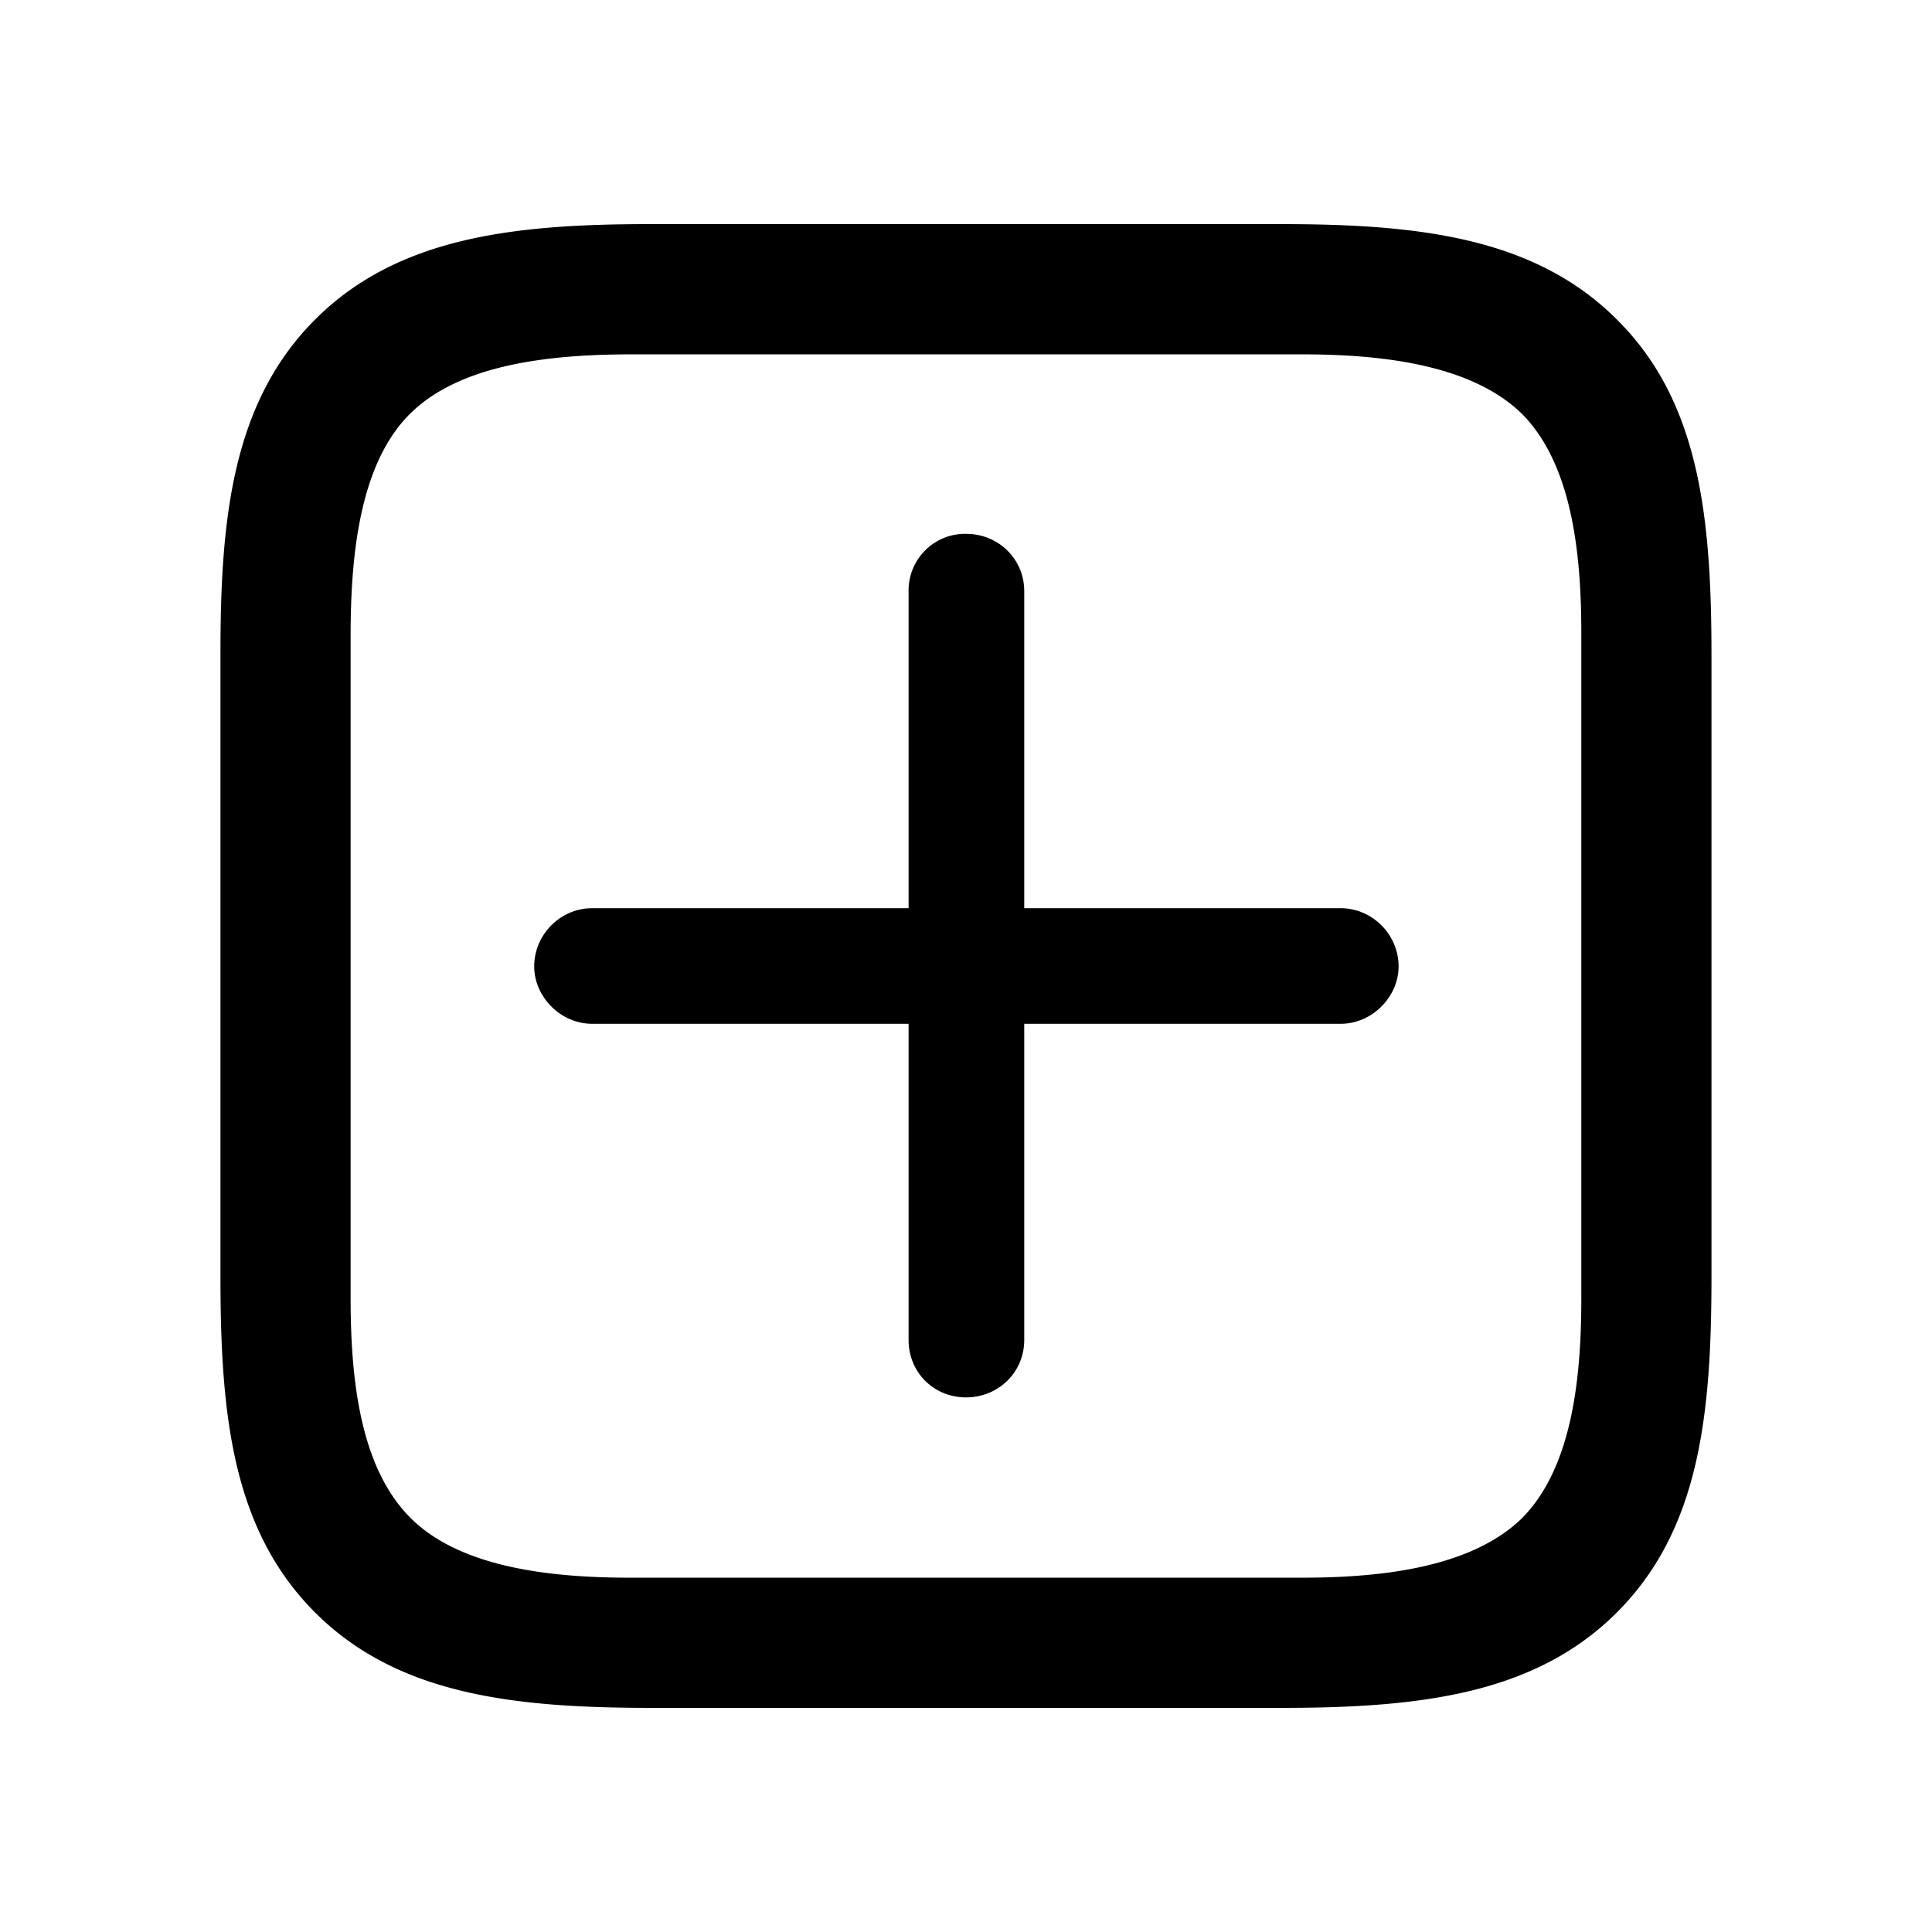 <svg xmlns="http://www.w3.org/2000/svg" xmlns:xlink="http://www.w3.org/1999/xlink" width="56" height="56" viewBox="0 0 56 56"><path fill="currentColor" d="M46.867 9.262c-2.39-2.39-5.765-2.766-9.75-2.766H18.836c-3.937 0-7.312.375-9.703 2.766S6.39 15.004 6.39 18.918v18.094c0 4.008.351 7.336 2.742 9.726s5.766 2.766 9.773 2.766h18.211c3.985 0 7.36-.375 9.75-2.766c2.391-2.39 2.742-5.718 2.742-9.726V18.988c0-4.008-.351-7.36-2.742-9.726m-1.031 9.07v19.313c0 2.437-.305 4.921-1.71 6.351c-1.43 1.406-3.962 1.734-6.376 1.734h-19.5c-2.414 0-4.945-.328-6.351-1.734c-1.43-1.43-1.735-3.914-1.735-6.352V18.403c0-2.46.305-4.992 1.711-6.398c1.43-1.43 3.984-1.734 6.445-1.734h19.43c2.414 0 4.945.328 6.375 1.734c1.406 1.43 1.711 3.914 1.711 6.328M28 40.504c.938 0 1.688-.727 1.688-1.664v-9.164h9.164c.937 0 1.687-.797 1.687-1.664c0-.914-.75-1.688-1.687-1.688h-9.164v-9.187c0-.938-.75-1.664-1.688-1.664a1.64 1.64 0 0 0-1.664 1.664v9.187h-9.164c-.938 0-1.688.774-1.688 1.688c0 .867.75 1.664 1.688 1.664h9.164v9.164c0 .937.727 1.664 1.664 1.664"/></svg>